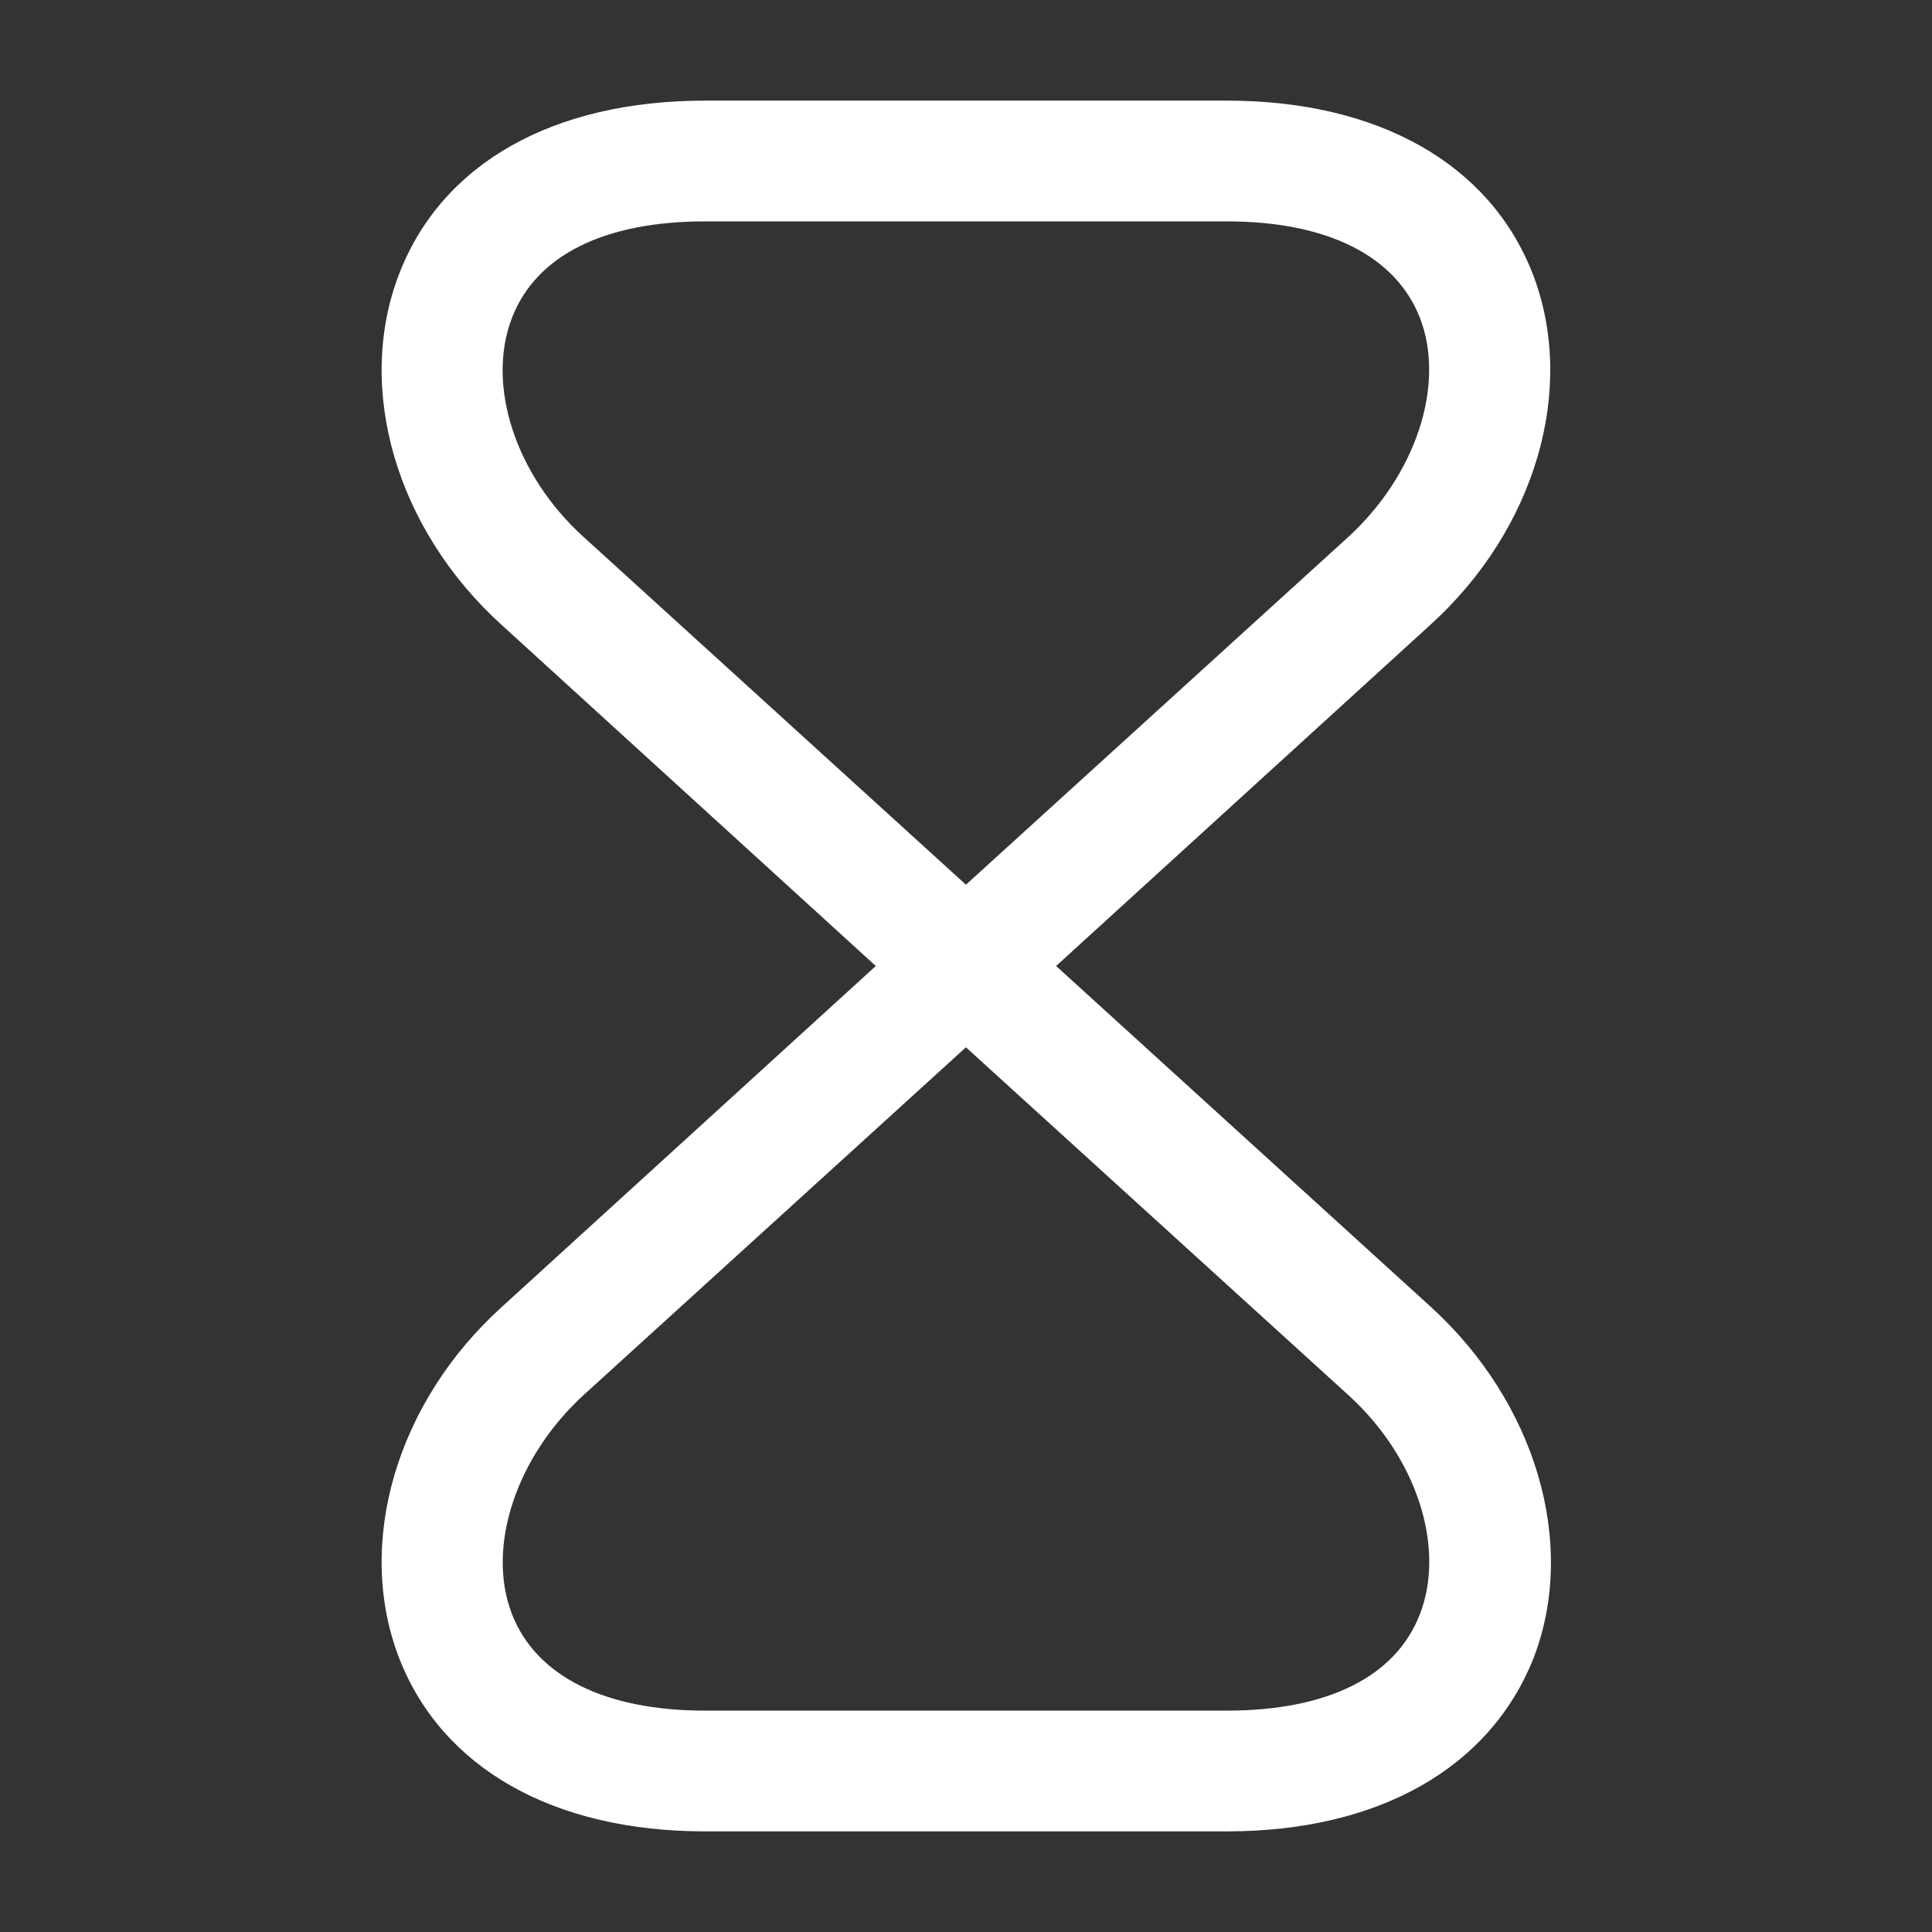 <svg width="36" height="36" viewBox="0 0 36 36" fill="none" xmlns="http://www.w3.org/2000/svg">
<rect x="0" y="0" width="36" height="36" fill="#333333" stroke="none"/>
<g id="vuesax/outline/timer">
<g id="timer">
<path id="Vector" d="M22.859 34.125H13.139C10.304 34.125 8.234 32.94 7.439 30.9C6.614 28.77 7.379 26.13 9.359 24.345L16.319 18L9.359 11.655C7.379 9.87 6.614 7.23 7.439 5.1C8.234 3.045 10.304 1.875 13.139 1.875H22.859C25.694 1.875 27.764 3.06 28.559 5.1C29.384 7.23 28.619 9.87 26.639 11.655L19.679 18L26.654 24.345C28.619 26.13 29.399 28.77 28.574 30.9C27.764 32.94 25.694 34.125 22.859 34.125ZM17.999 19.515L10.874 25.995C9.614 27.15 9.059 28.83 9.539 30.075C9.989 31.23 11.264 31.875 13.139 31.875H22.859C24.734 31.875 26.009 31.245 26.459 30.075C26.939 28.83 26.399 27.15 25.124 25.995L17.999 19.515ZM13.139 4.125C11.264 4.125 9.989 4.755 9.539 5.925C9.059 7.17 9.599 8.85 10.874 10.005L17.999 16.485L25.124 10.005C26.384 8.85 26.939 7.17 26.459 5.925C26.009 4.77 24.734 4.125 22.859 4.125H13.139Z" fill="white"/>
</g>
</g>
</svg>

